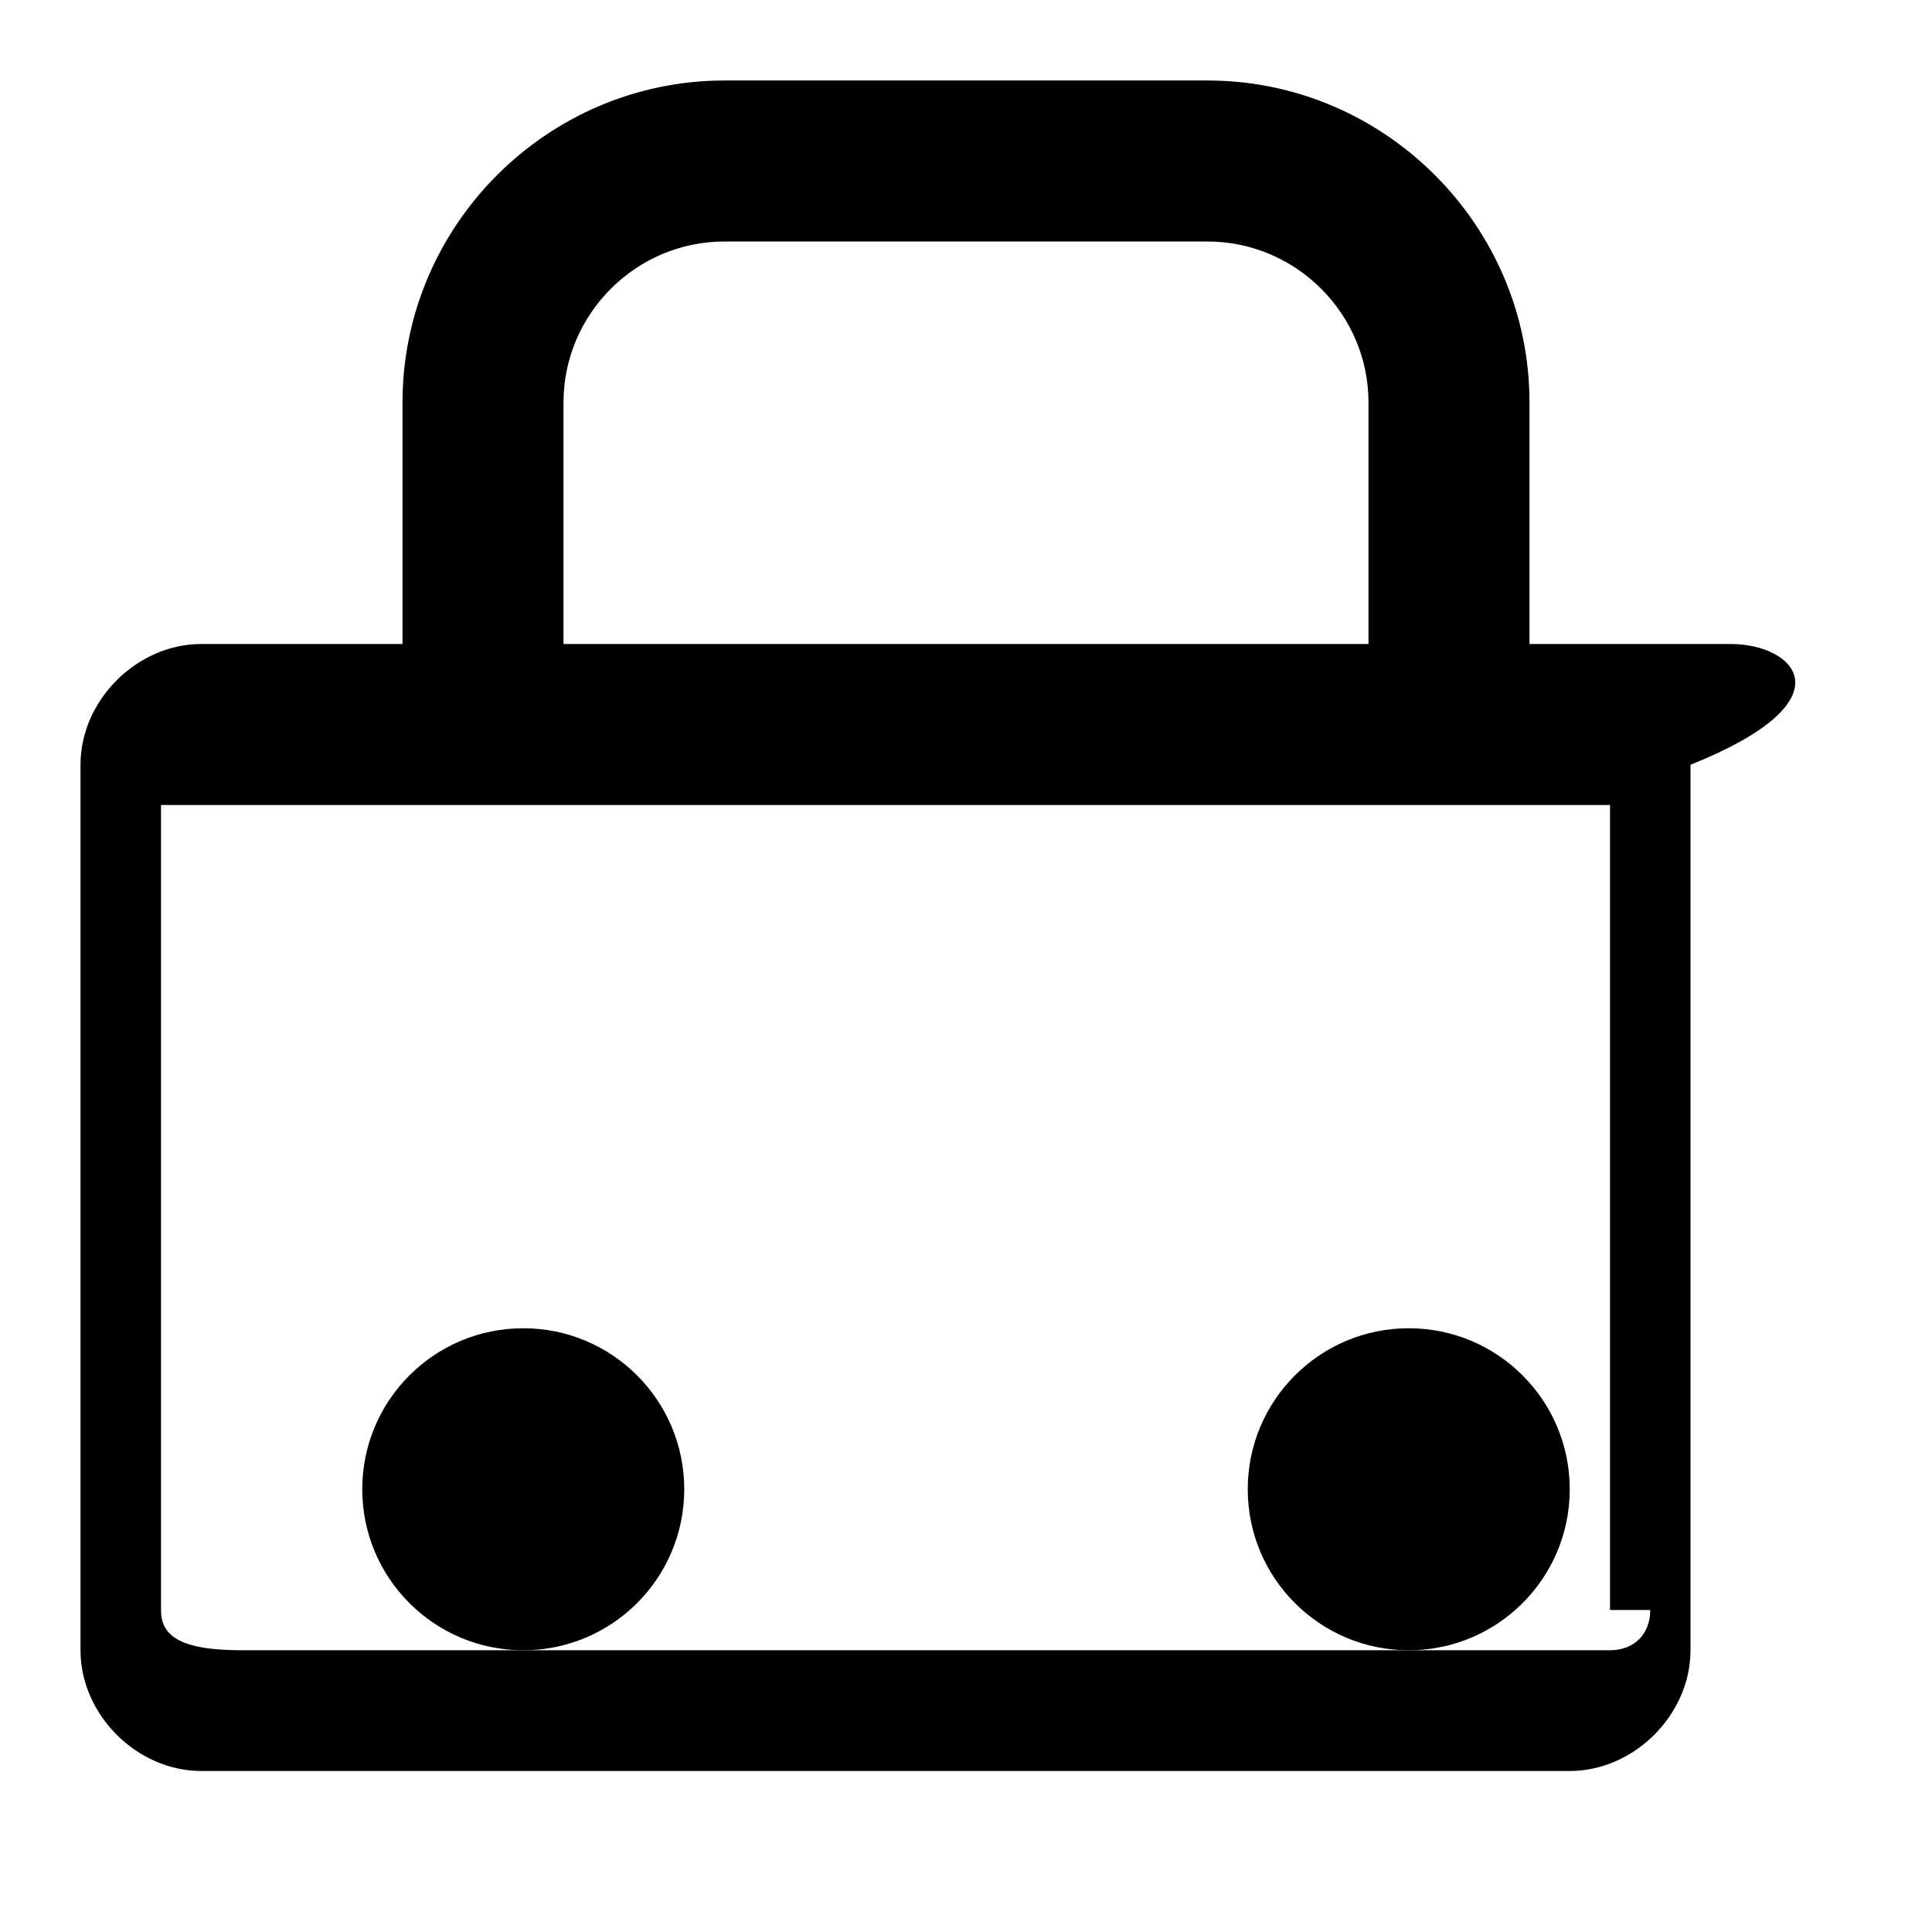 <svg xmlns="http://www.w3.org/2000/svg" width="100" height="100" viewBox="0 0 24 24">
  <!-- Corpo do carrinho -->
  <path d="M21.5,8H19V5c0-2.2-1.8-4-4-4h-6C6.8,1,5,2.8,5,5v3H2.5C1.7,8,1,8.7,1,9.5v11c0,0.8,0.7,1.5,1.5,1.5h17c0.8,0,1.5-0.7,1.5-1.5v-11
    C23,8.7,22.3,8,21.5,8z M7,5c0-1.1,0.9-2,2-2h6c1.1,0,2,0.9,2,2v3H7V5z M20.5,20c0,0.3-0.2,0.5-0.5,0.5h-17C2.2,20.5,2,20.3,2,20v-10h18
    V20z"/>
  <!-- Rodas -->
  <circle cx="6.5" cy="18.5" r="2" fill="black" />
  <circle cx="17.5" cy="18.5" r="2" fill="black" />
</svg>
